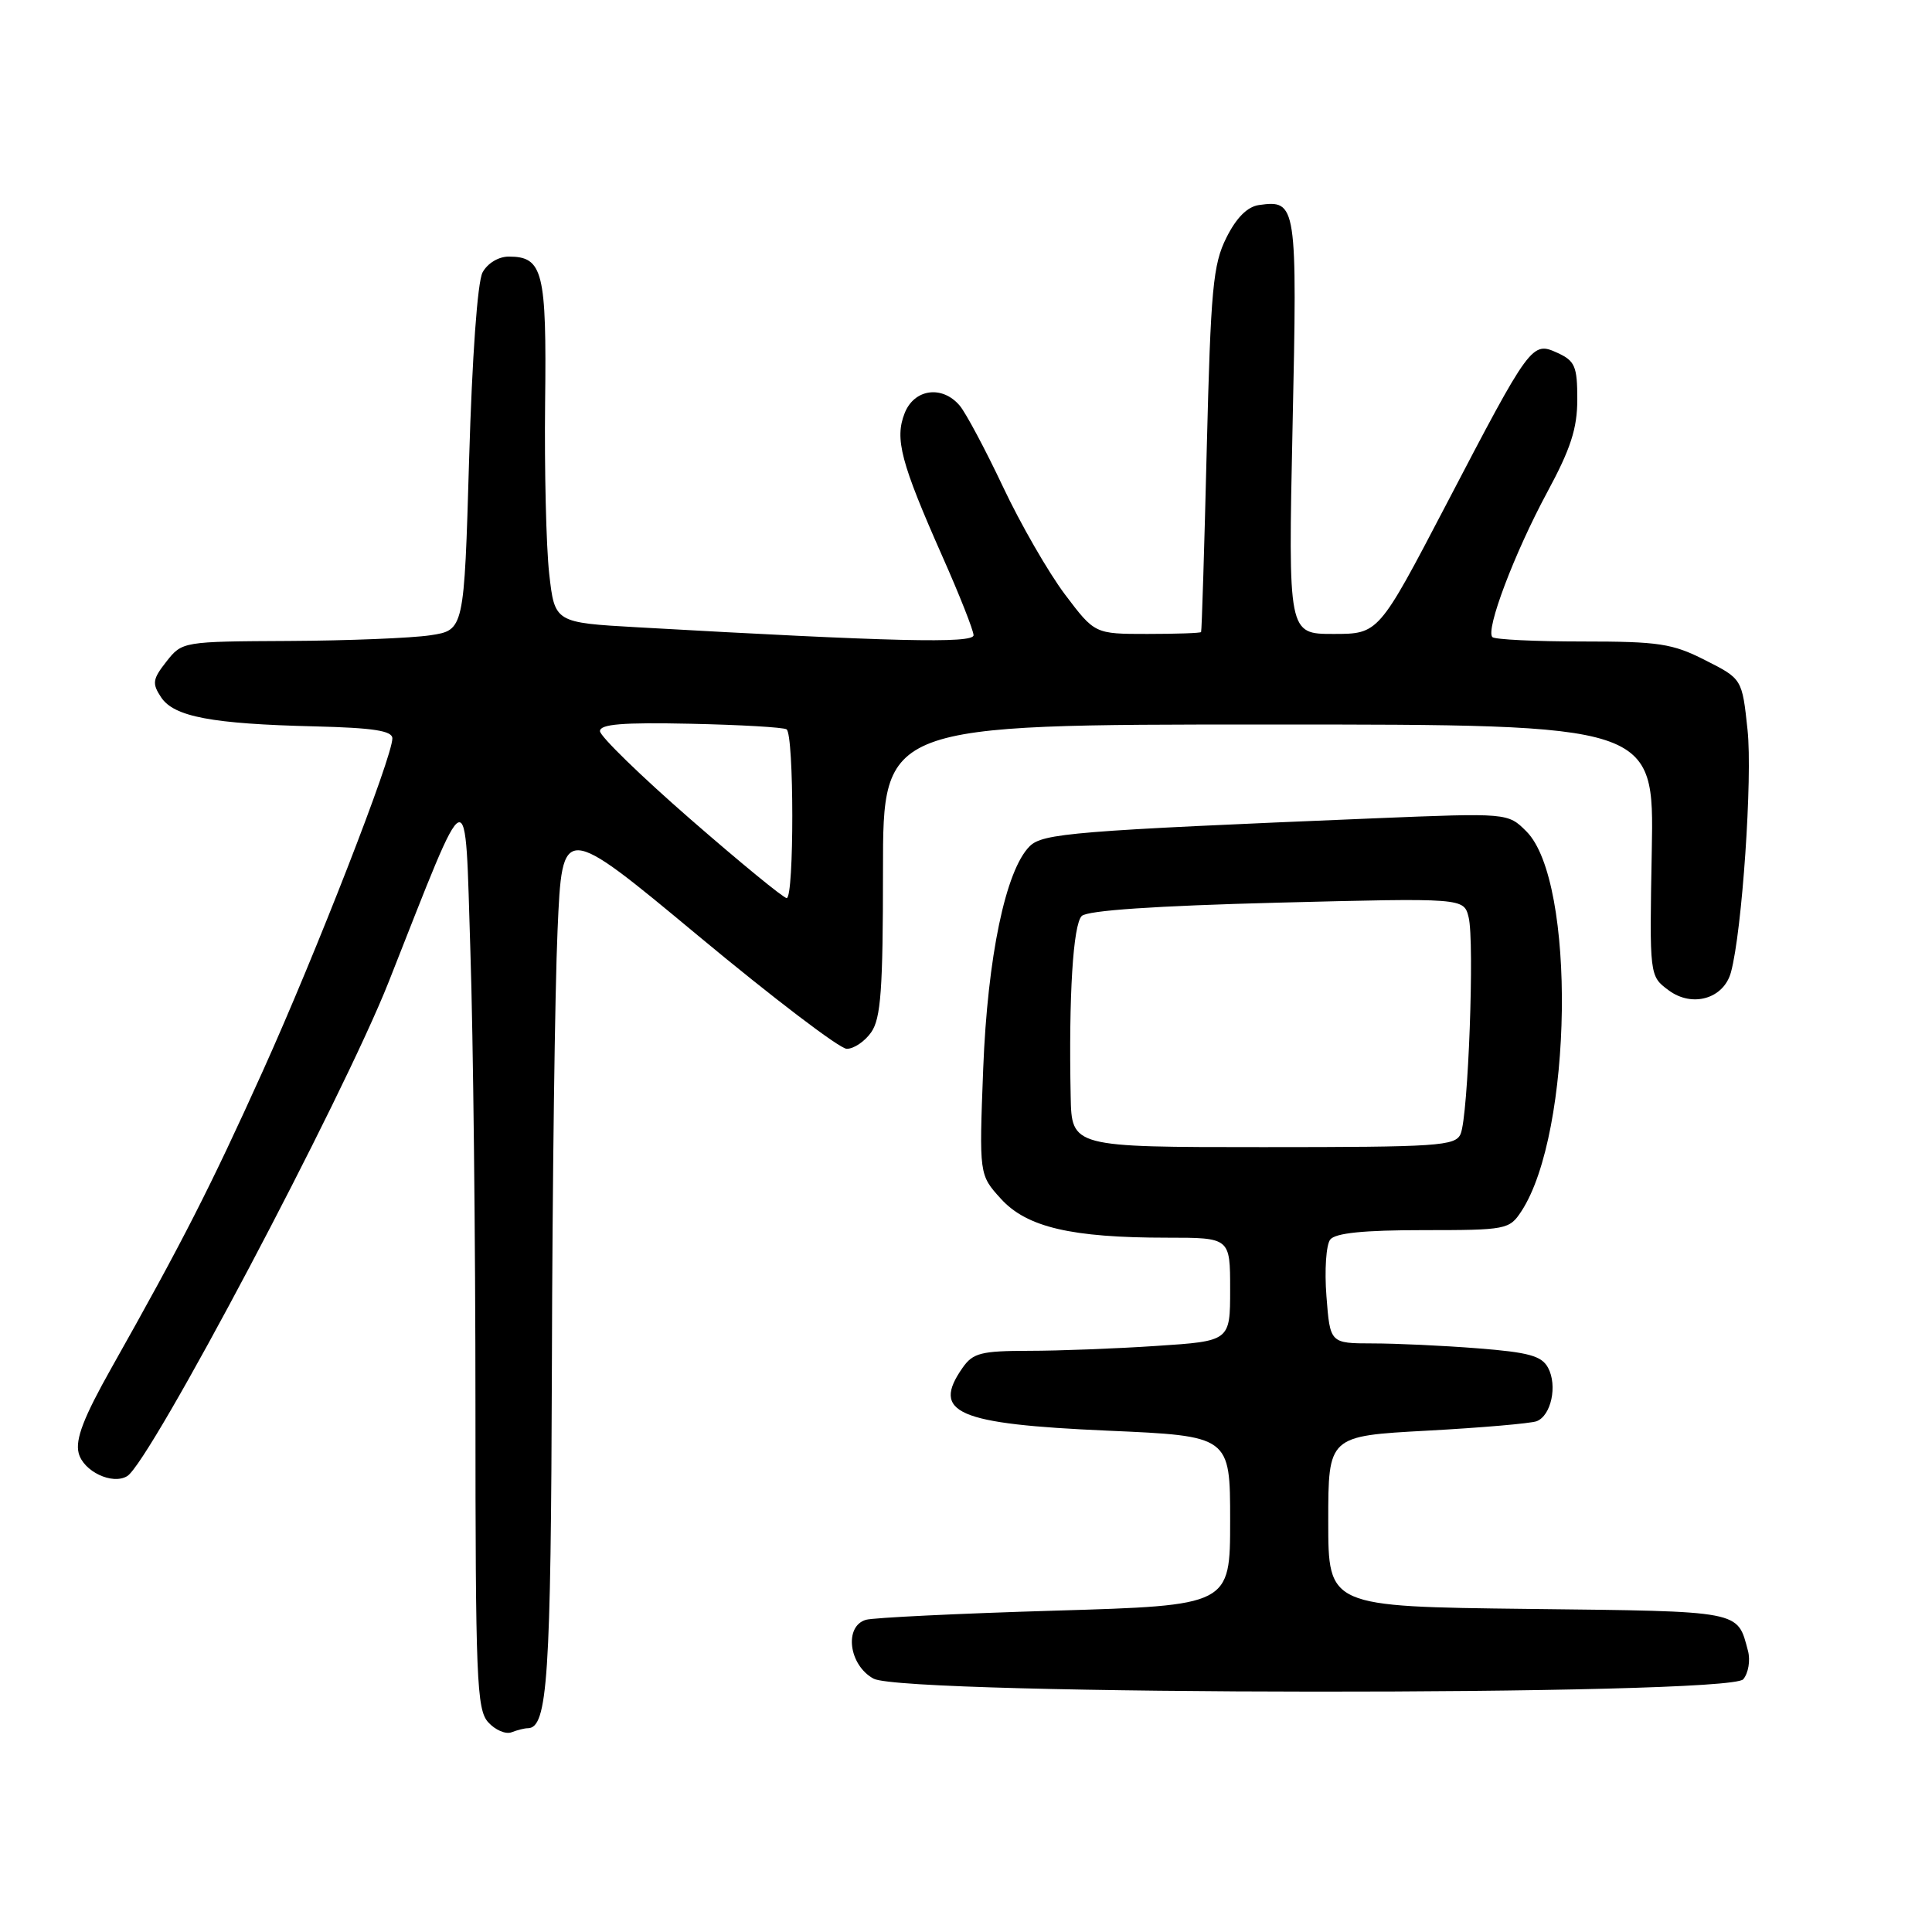 <?xml version="1.0" encoding="UTF-8" standalone="no"?>
<!DOCTYPE svg PUBLIC "-//W3C//DTD SVG 1.1//EN" "http://www.w3.org/Graphics/SVG/1.1/DTD/svg11.dtd" >
<svg xmlns="http://www.w3.org/2000/svg" xmlns:xlink="http://www.w3.org/1999/xlink" version="1.1" viewBox="0 0 256 256">
 <g >
 <path fill="currentColor"
d=" M 69.92 229.00 C 72.57 229.00 73.00 222.42 73.13 180.70 C 73.19 156.94 73.53 131.09 73.88 123.26 C 74.50 109.02 74.50 109.02 92.50 123.98 C 102.40 132.21 111.26 138.96 112.19 138.97 C 113.12 138.99 114.59 138.00 115.44 136.78 C 116.72 134.95 117.00 131.11 117.00 115.28 C 117.00 96.00 117.00 96.00 168.09 96.00 C 219.18 96.00 219.18 96.00 218.87 112.67 C 218.56 129.33 218.56 129.33 221.09 131.21 C 224.22 133.55 228.40 132.35 229.36 128.83 C 230.84 123.40 232.23 103.01 231.56 96.73 C 230.84 89.95 230.84 89.95 225.95 87.48 C 221.61 85.27 219.81 85.00 209.70 85.00 C 203.45 85.00 198.07 84.74 197.75 84.42 C 196.81 83.48 200.67 73.29 205.00 65.25 C 208.13 59.46 209.00 56.77 209.00 52.90 C 209.00 48.54 208.69 47.82 206.38 46.76 C 202.98 45.21 202.81 45.44 191.59 66.93 C 182.67 84.00 182.67 84.00 176.68 84.00 C 170.69 84.00 170.69 84.00 171.27 56.57 C 171.91 27.01 171.82 26.46 166.81 27.17 C 165.28 27.39 163.82 28.85 162.50 31.50 C 160.73 35.04 160.43 38.23 159.90 59.50 C 159.58 72.70 159.24 83.61 159.15 83.75 C 159.07 83.89 155.86 84.00 152.03 84.00 C 145.06 84.00 145.06 84.00 141.10 78.75 C 138.93 75.86 135.23 69.45 132.90 64.50 C 130.56 59.55 127.98 54.71 127.17 53.75 C 124.85 51.01 121.14 51.52 119.87 54.75 C 118.53 58.15 119.36 61.28 124.89 73.77 C 127.15 78.86 129.00 83.55 129.00 84.17 C 129.00 85.29 118.22 85.03 84.50 83.12 C 73.50 82.50 73.50 82.50 72.77 76.00 C 72.37 72.42 72.13 62.24 72.23 53.36 C 72.44 35.98 71.95 34.00 67.41 34.00 C 66.06 34.00 64.60 34.88 63.94 36.10 C 63.27 37.36 62.56 47.28 62.16 60.85 C 61.50 83.50 61.50 83.50 57.00 84.18 C 54.52 84.55 46.12 84.89 38.32 84.93 C 24.21 85.00 24.14 85.01 22.05 87.66 C 20.21 90.00 20.13 90.56 21.35 92.40 C 23.06 94.98 28.08 95.92 41.74 96.25 C 49.46 96.44 51.98 96.83 51.99 97.83 C 52.01 100.28 41.86 126.34 34.81 141.95 C 27.87 157.32 24.21 164.50 14.75 181.29 C 11.09 187.79 9.96 190.72 10.42 192.53 C 11.03 194.96 14.89 196.80 16.86 195.59 C 19.93 193.69 45.38 145.58 51.51 130.09 C 62.43 102.45 61.58 102.77 62.33 126.09 C 62.70 137.31 63.00 164.46 63.00 186.42 C 63.00 222.47 63.16 226.52 64.69 228.21 C 65.61 229.23 67.00 229.83 67.77 229.54 C 68.54 229.24 69.50 229.00 69.92 229.00 Z  M 230.99 222.51 C 231.67 221.70 231.95 220.01 231.62 218.76 C 230.18 213.36 231.01 213.52 202.54 213.19 C 176.00 212.88 176.00 212.88 176.00 201.58 C 176.00 190.28 176.00 190.28 189.10 189.57 C 196.31 189.18 202.84 188.61 203.61 188.32 C 205.54 187.58 206.39 183.60 205.13 181.24 C 204.28 179.66 202.59 179.19 195.80 178.66 C 191.23 178.30 184.97 178.01 181.87 178.01 C 176.24 178.00 176.24 178.00 175.76 171.75 C 175.49 168.31 175.72 164.94 176.26 164.25 C 176.94 163.38 180.71 163.00 188.60 163.00 C 199.61 163.00 200.00 162.92 201.59 160.50 C 208.40 150.11 208.85 116.76 202.26 110.17 C 199.80 107.71 199.80 107.71 182.15 108.43 C 142.26 110.08 138.15 110.42 136.43 112.14 C 133.25 115.32 130.86 126.78 130.28 141.59 C 129.74 155.67 129.74 155.67 132.62 158.84 C 136.05 162.62 141.96 164.00 154.64 164.00 C 163.00 164.00 163.00 164.00 163.00 170.85 C 163.00 177.70 163.00 177.70 153.25 178.34 C 147.89 178.70 140.26 178.99 136.31 178.99 C 130.01 179.00 128.92 179.28 127.56 181.22 C 123.36 187.21 126.76 188.69 146.75 189.57 C 163.00 190.28 163.00 190.28 163.00 201.50 C 163.00 212.73 163.00 212.73 139.75 213.42 C 126.96 213.80 115.71 214.35 114.75 214.63 C 111.81 215.48 112.47 220.65 115.75 222.43 C 119.88 224.67 229.13 224.75 230.99 222.51 Z  M 91.49 108.55 C 84.90 102.81 79.50 97.55 79.50 96.88 C 79.50 95.95 82.51 95.71 91.47 95.90 C 98.06 96.04 103.80 96.37 104.22 96.64 C 105.23 97.26 105.24 119.00 104.24 119.00 C 103.82 119.00 98.09 114.30 91.49 108.55 Z  M 141.87 145.25 C 141.60 132.00 142.19 122.49 143.34 121.37 C 144.10 120.64 153.05 120.03 169.23 119.61 C 193.96 118.98 193.96 118.98 194.60 121.54 C 195.40 124.74 194.55 147.89 193.54 150.25 C 192.85 151.85 190.62 152.00 167.39 152.00 C 142.00 152.00 142.00 152.00 141.87 145.25 Z "/>
</g>
</svg>